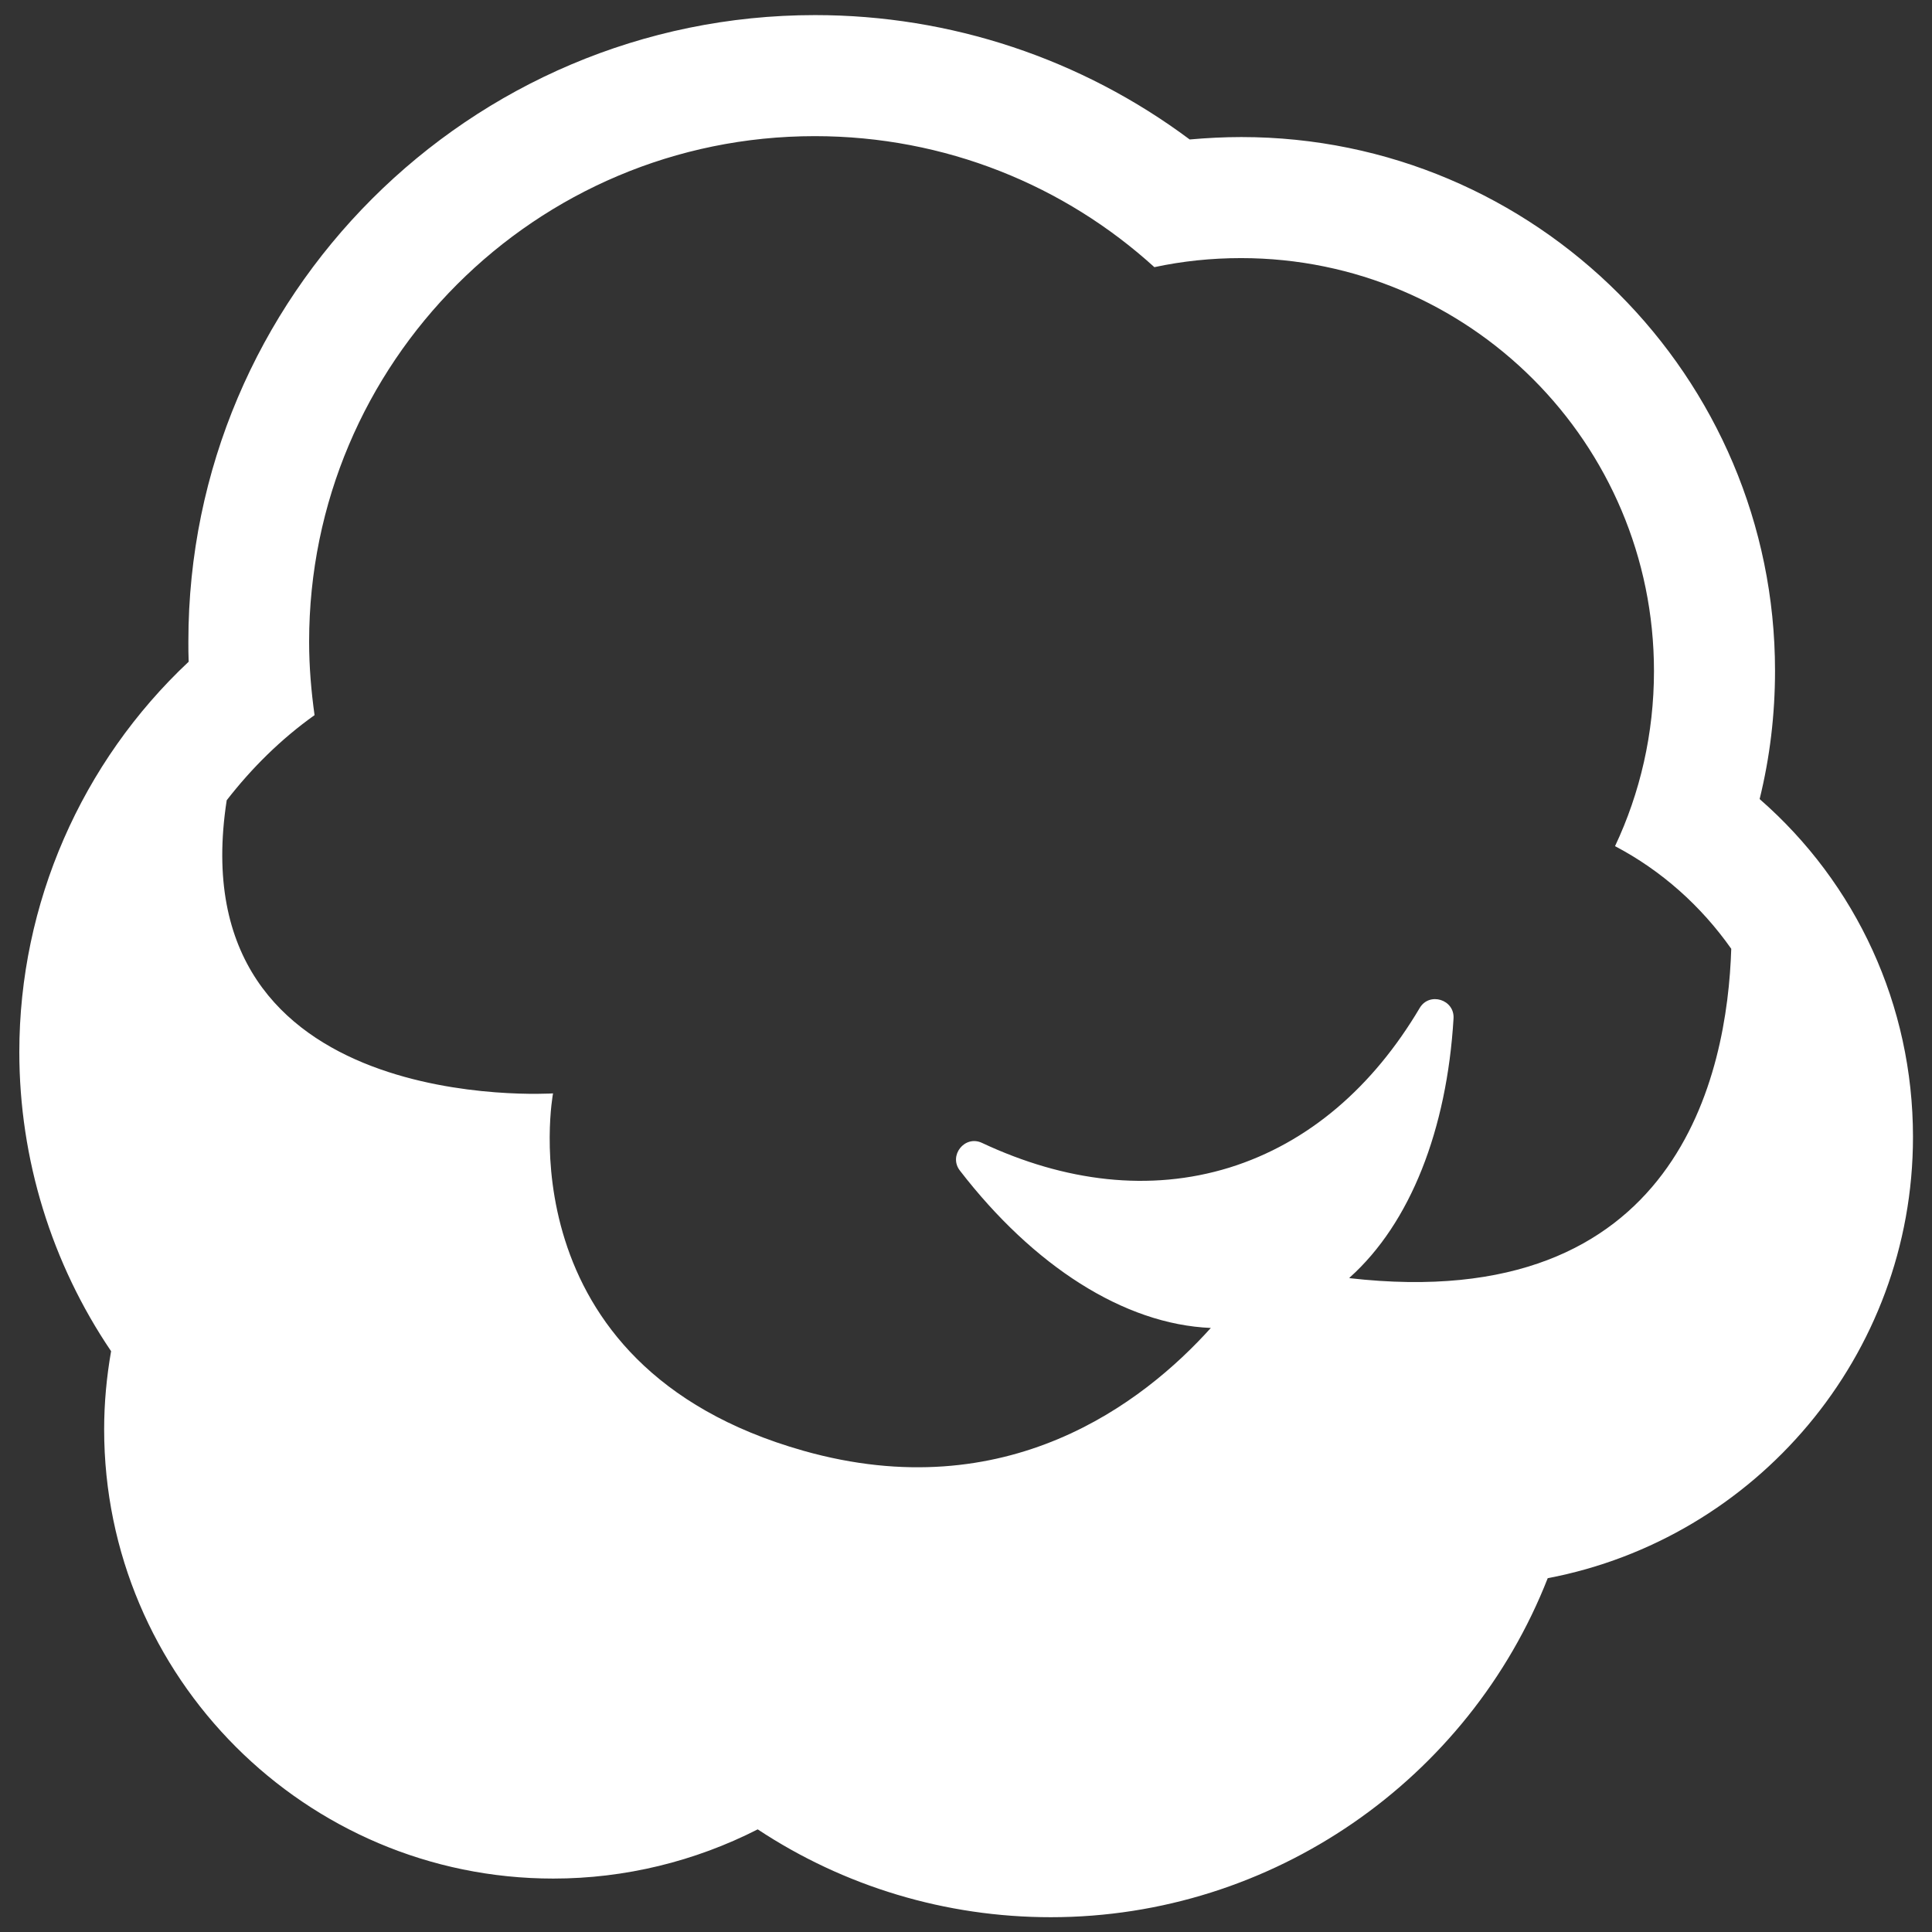 <?xml version="1.0" encoding="UTF-8"?>
<svg id="Layer_2" data-name="Layer 2" xmlns="http://www.w3.org/2000/svg" viewBox="0 0 64 64">
  <rect x="0" y="0" width="64" height="64" fill="#333333" stroke="none"/>
  <defs>
    <style>
      .cls-1, .cls-2 {
        fill: #fff;
      }

      .cls-2 {
        opacity: 0;
      }
    </style>
  </defs>
  <g id="White">
    <g id="Dust_Cloud_Flat_White" data-name="Dust Cloud Flat White">
      <rect class="cls-2" width="64" height="64"/>
      <path class="cls-1" d="M58.29,26.47c.34-1.38,.51-2.8,.51-4.25,0-9.75-7.93-17.68-17.68-17.68-.57,0-1.14,.03-1.71,.08C35.83,1.95,31.5,.5,27,.5,15.55,.5,6.24,9.81,6.24,21.25c0,.22,0,.45,.01,.67C2.7,25.25,.64,29.93,.64,34.85c0,3.55,1.07,7,3.04,9.91-.15,.86-.23,1.72-.23,2.59,0,8.2,6.67,14.88,14.88,14.88,2.37,0,4.69-.57,6.77-1.63,2.86,1.89,6.22,2.91,9.71,2.91,7.35,0,13.85-4.57,16.46-11.23,6.88-1.31,12.1-7.36,12.1-14.62,0-4.36-1.88-8.4-5.08-11.19Zm-13.58,15.85c2.01-1.8,3.22-4.9,3.44-8.58,.04-.63-.8-.89-1.12-.35-1.54,2.6-3.67,4.47-6.31,5.29-2.63,.81-5.44,.47-8.19-.82-.57-.27-1.12,.42-.73,.92,2.43,3.15,5.43,5.09,8.31,5.21-2.24,2.49-6.76,5.97-13.49,4.07-10.01-2.83-8.3-11.84-8.3-11.84,0,0-12.44,.82-10.81-9.71,.83-1.07,1.8-2.03,2.91-2.82-.11-.79-.18-1.6-.18-2.43,0-9.25,7.5-16.75,16.75-16.75,4.33,0,8.28,1.64,11.25,4.34,.93-.2,1.89-.3,2.87-.3,7.56,0,13.68,6.13,13.68,13.68,0,2.07-.46,4.04-1.29,5.8,1.54,.81,2.85,1.98,3.85,3.4-.13,4.11-1.74,12.16-12.65,10.91Z"/>
    </g>
  </g>
</svg>
